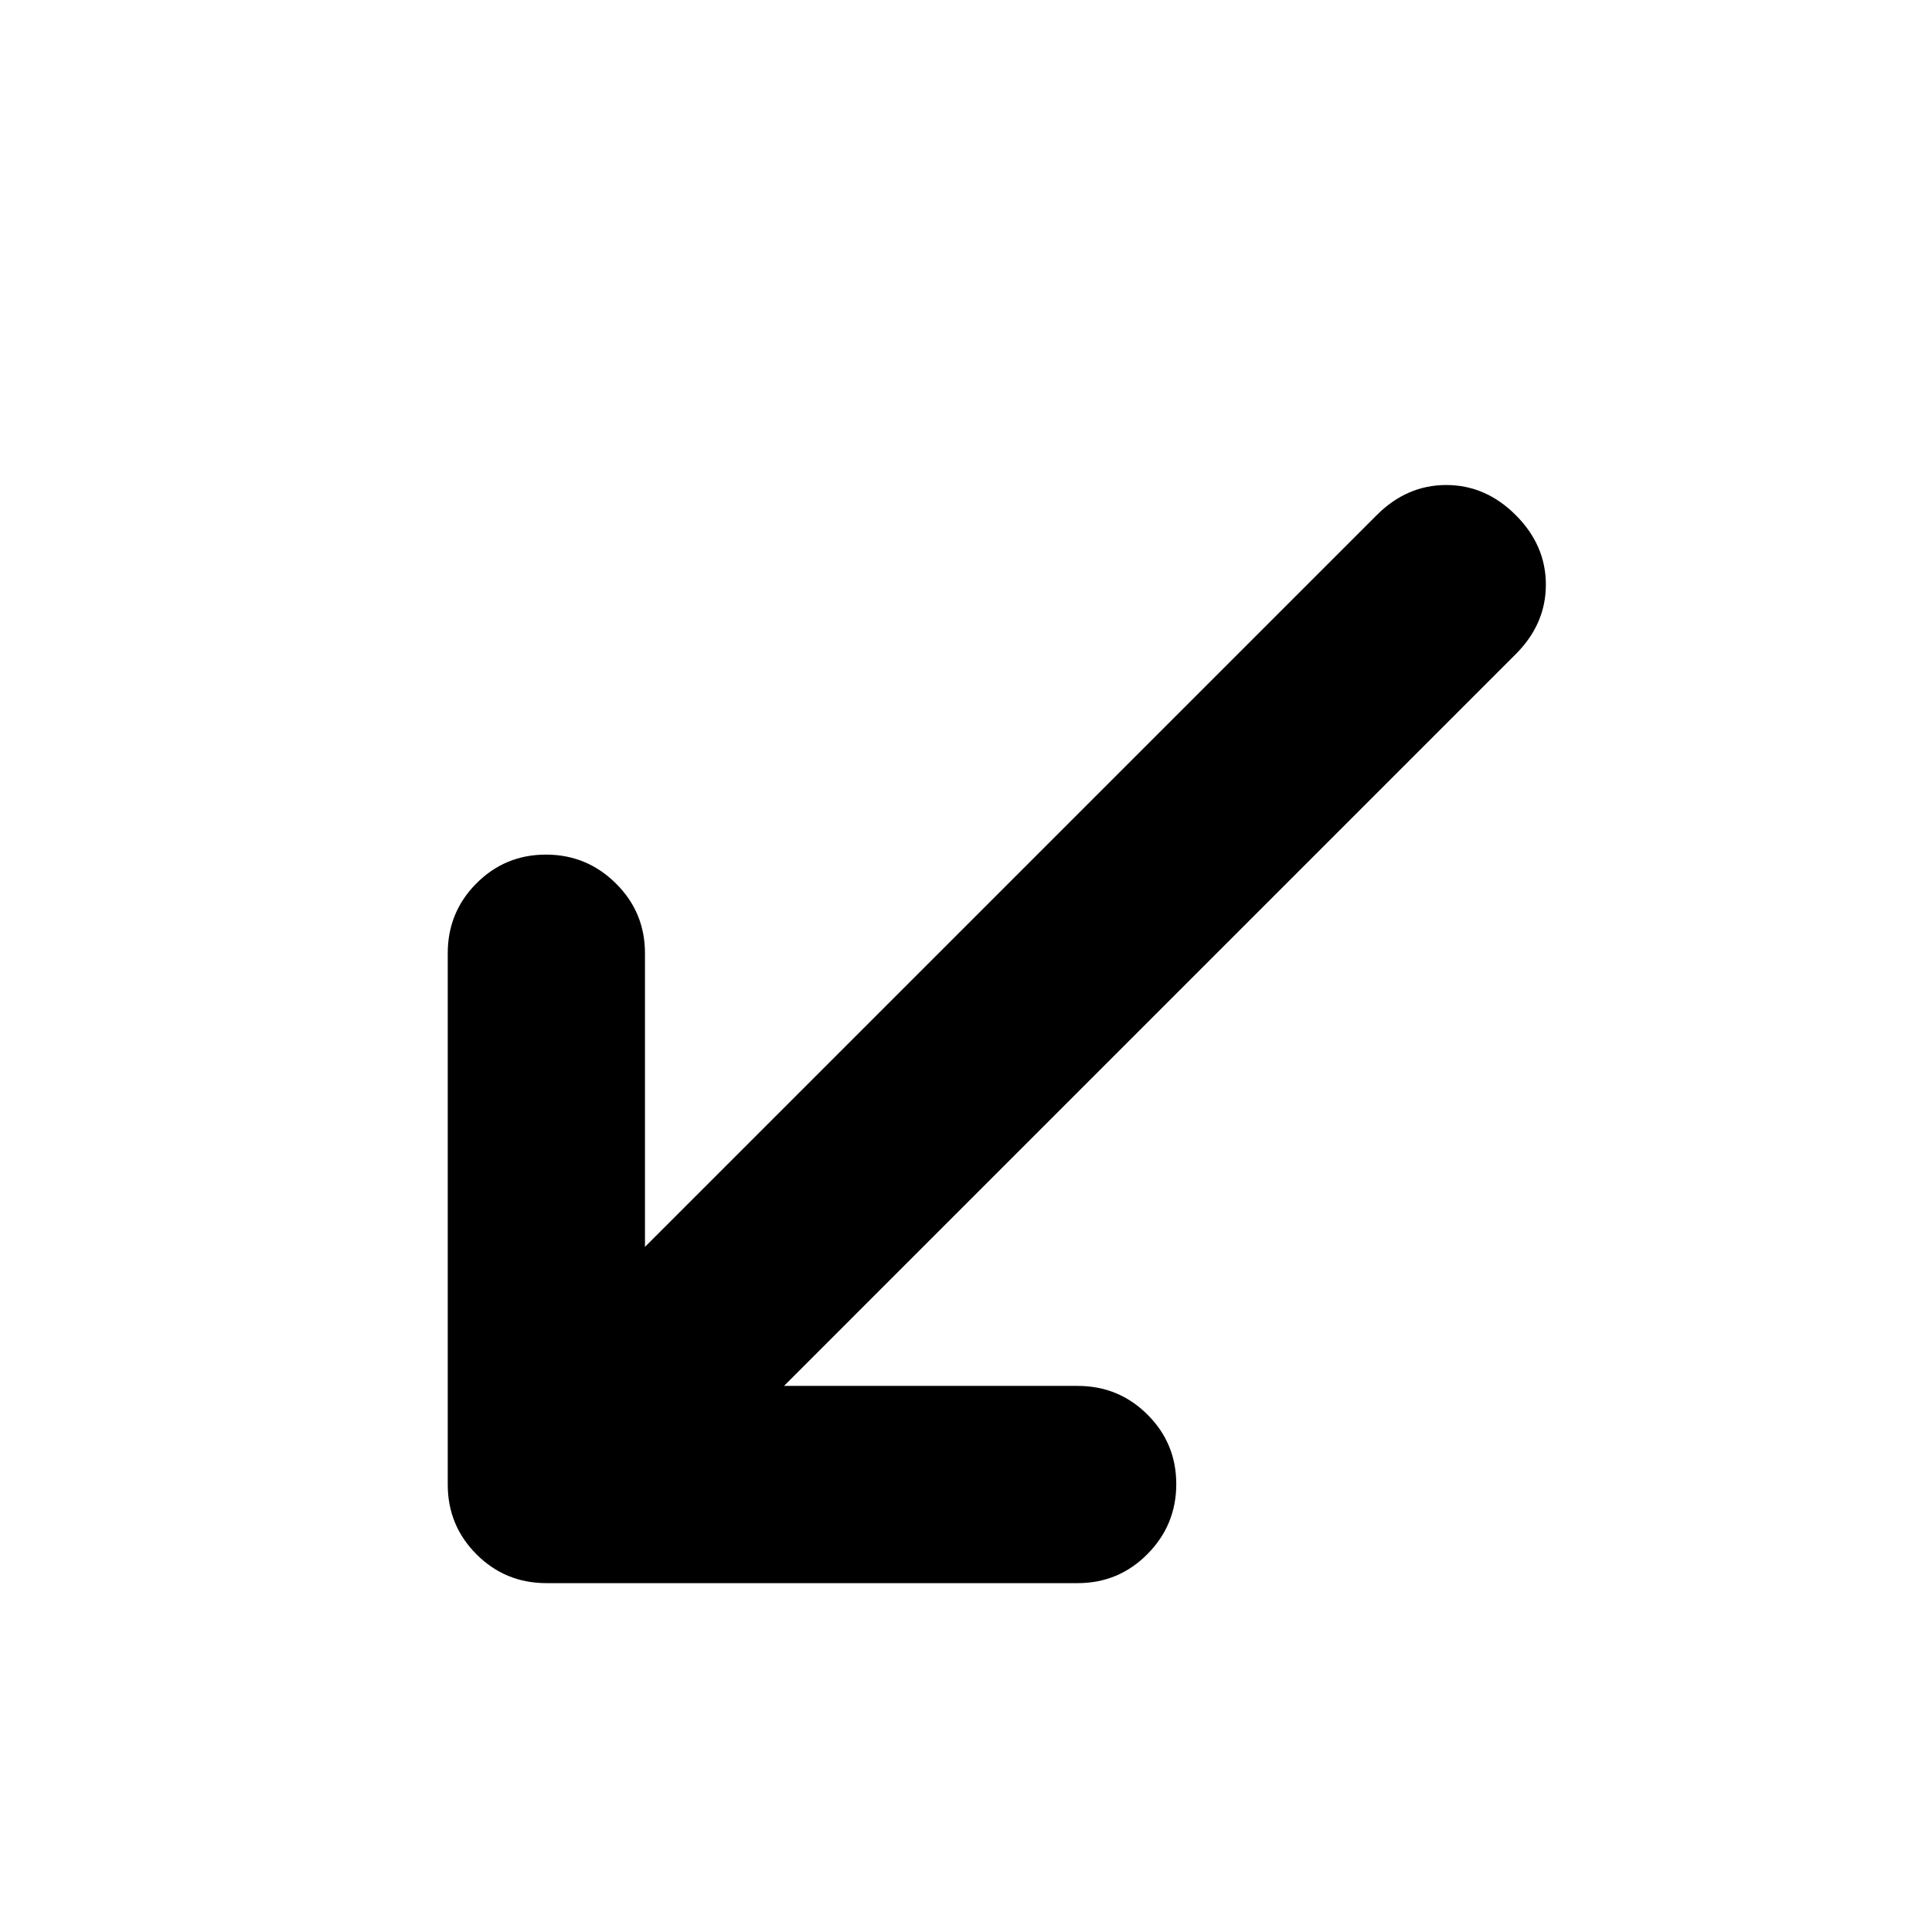 <svg xmlns="http://www.w3.org/2000/svg" height="20" viewBox="0 -960 960 960" width="20"><path d="M271.48-173.35q-20.39 0-34.7-14.3-14.3-14.31-14.3-34.7v-264q0-20.38 14.24-34.69 14.25-14.31 34.55-14.31 20.3 0 34.75 14.31 14.46 14.31 14.46 34.69v145.91l363.61-363.6Q699.04-719 718.63-719t34.54 14.96q14.96 14.95 14.96 34.54t-14.96 34.54l-363.6 363.61h145.91q20.39 0 34.69 14.25 14.31 14.24 14.31 34.54 0 20.3-14.31 34.76-14.3 14.45-34.69 14.45h-264Z"/></svg>
